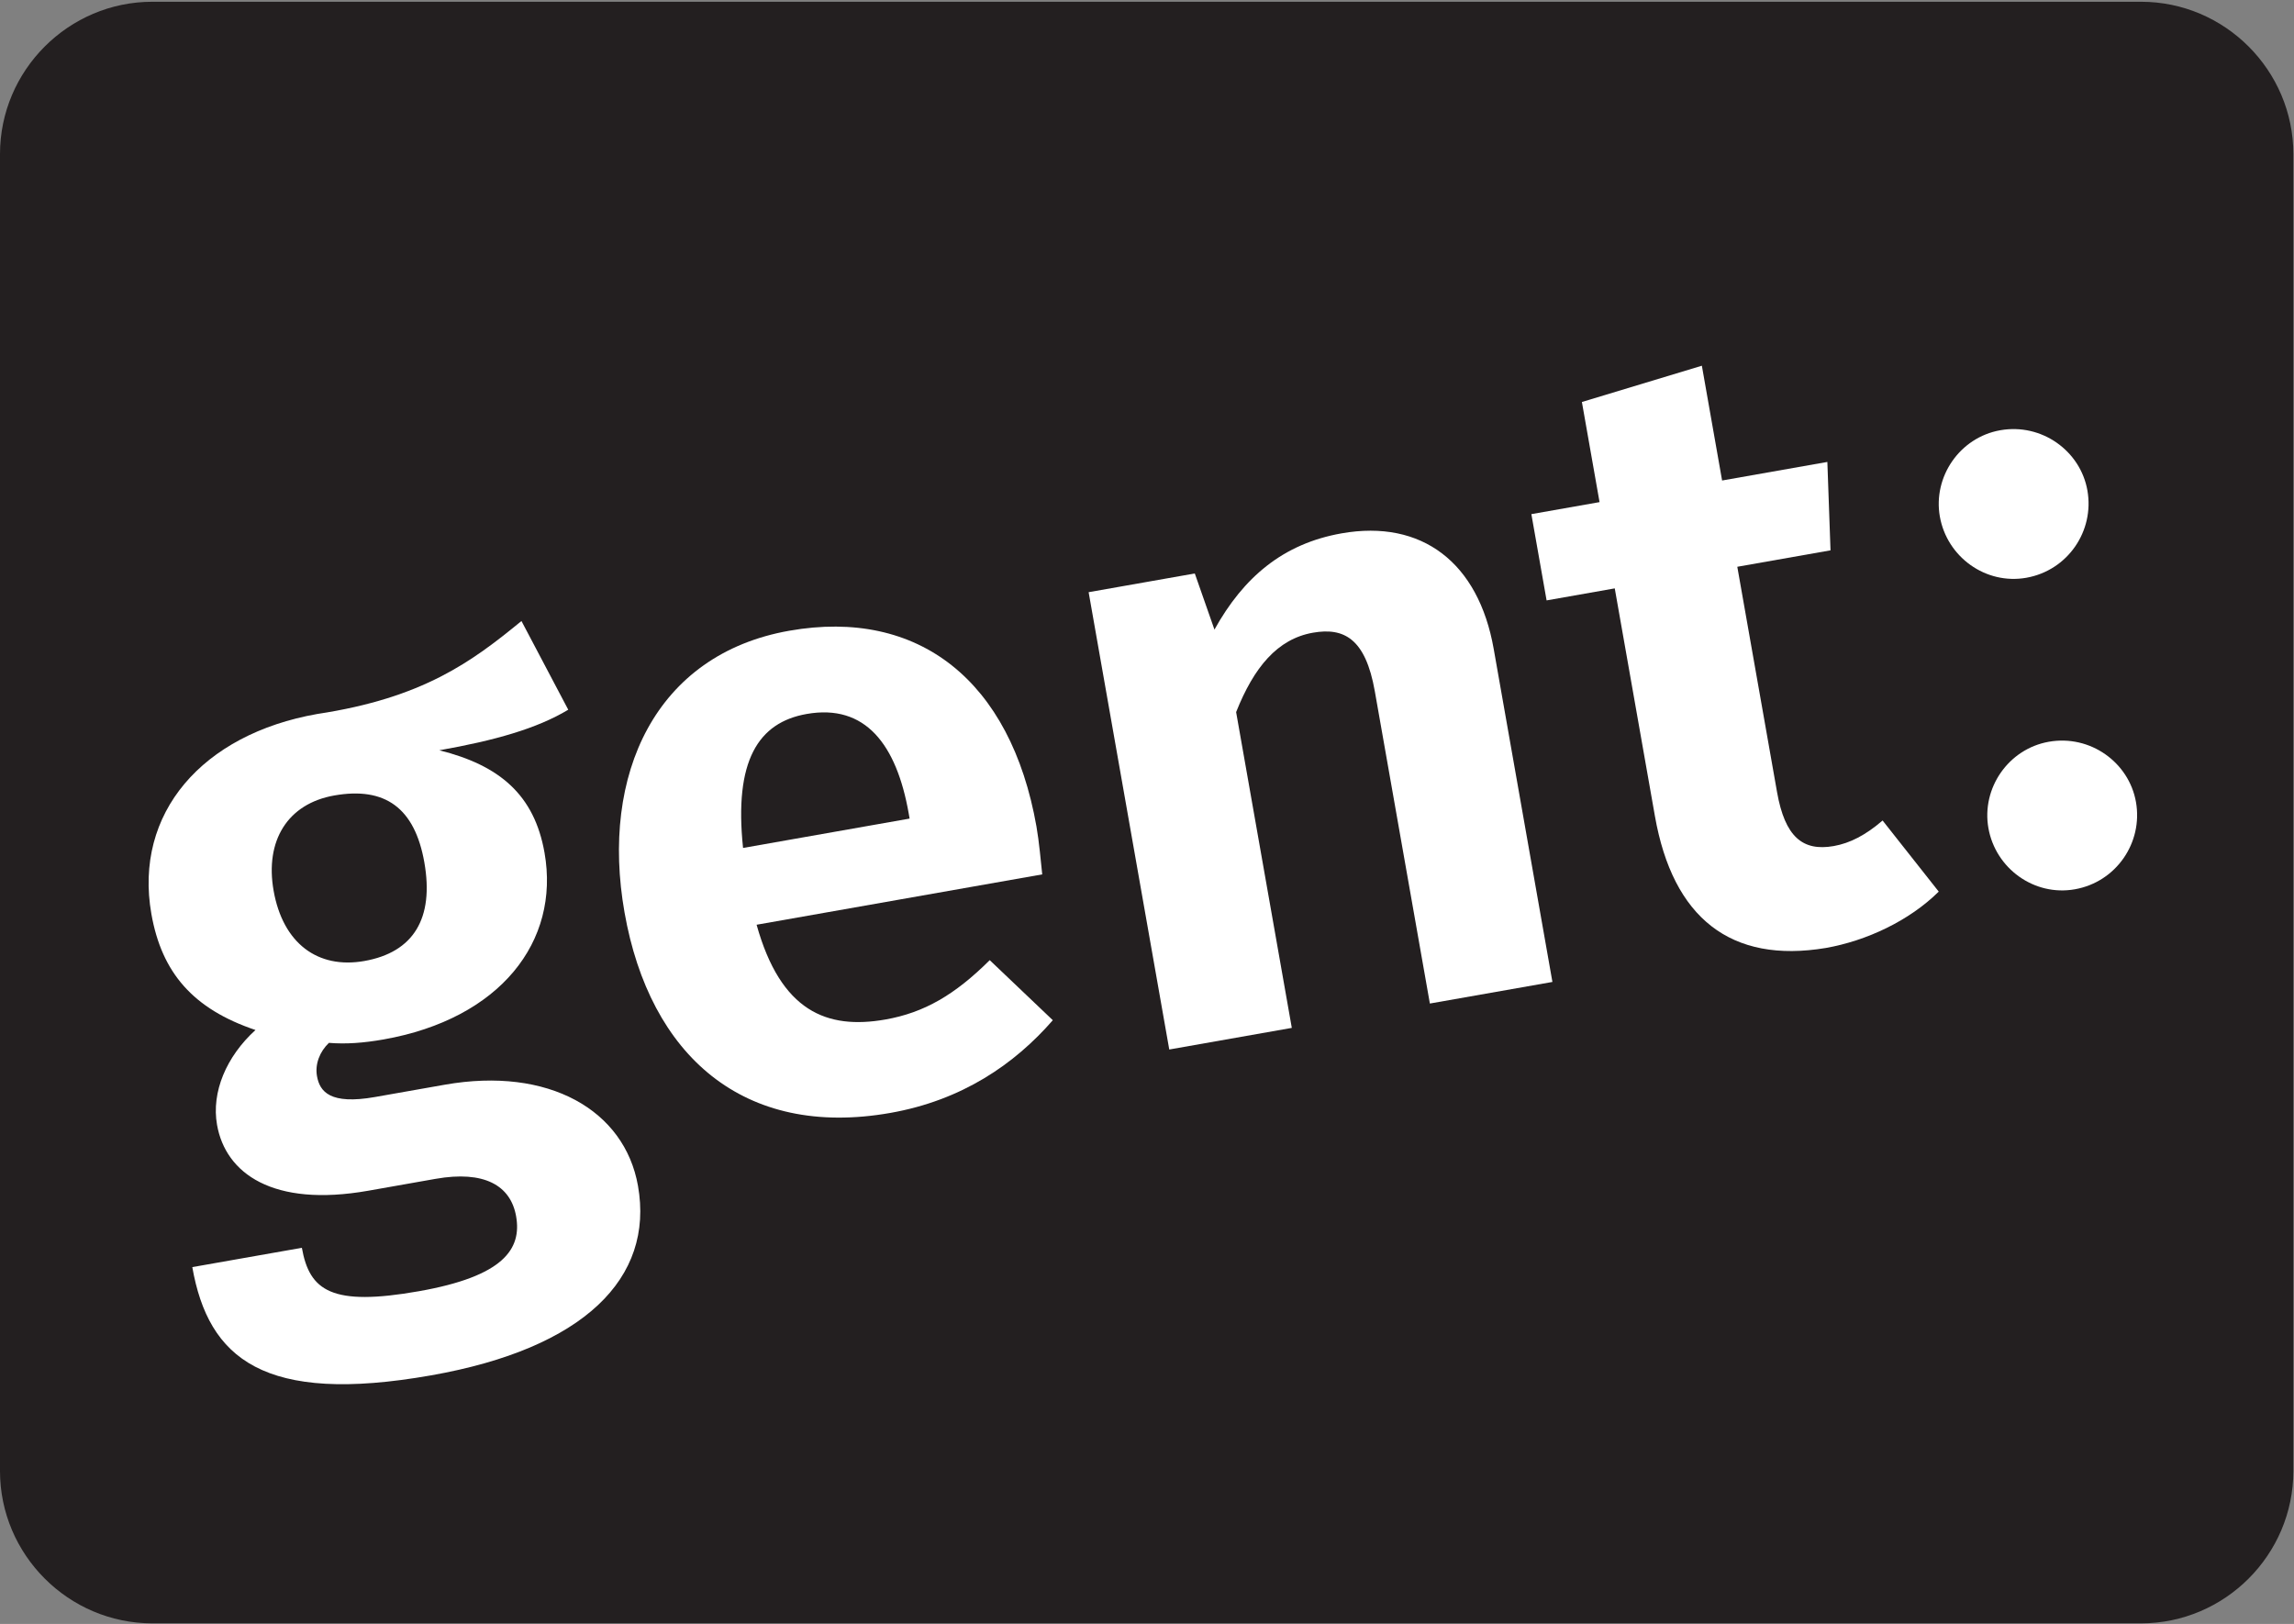 <?xml version="1.0" encoding="UTF-8" standalone="no"?><!DOCTYPE svg PUBLIC "-//W3C//DTD SVG 1.1//EN" "http://www.w3.org/Graphics/SVG/1.1/DTD/svg11.dtd"><svg width="100%" height="100%" viewBox="0 0 1654 1171" version="1.1" xmlns="http://www.w3.org/2000/svg" xmlns:xlink="http://www.w3.org/1999/xlink" xml:space="preserve" xmlns:serif="http://www.serif.com/" style="fill-rule:evenodd;clip-rule:evenodd;stroke-linejoin:round;stroke-miterlimit:1.414;"><rect x="0" y="0" width="1654" height="1171" fill="#808080" stroke="none"/><g id="Laag-1" serif:id="Laag 1"><path d="M1543.7,1170.56l-1433.86,0c-60.413,0 -109.842,-49.429 -109.842,-109.841l0,-949.609c0,-60.412 49.429,-109.841 109.842,-109.841l1433.86,0c60.412,0 109.842,49.429 109.842,109.841l0,949.609c0,60.412 -49.43,109.841 -109.842,109.841" style="fill:#231f20;fill-rule:nonzero;"/><path d="M197.274,642.251c6.7,37.958 31.808,56.633 65.404,50.708c35.462,-6.254 50.4,-30.712 43.275,-71.146c-6.921,-39.2 -28.254,-54.687 -64.954,-48.212c-33.617,5.929 -50.075,32.558 -43.725,68.65m119.458,-101.246c43.6,10.896 68.525,32.192 75.875,73.862c11.304,64.088 -32.092,119.842 -116.108,134.663c-14.309,2.517 -26.959,3.471 -39.338,2.454c-6.596,6.275 -10.15,15.267 -8.608,23.975c1.971,11.204 9.437,20.784 41.796,15.079l50.4,-8.891c74.658,-13.15 129.587,18.208 139.25,72.954c11.733,66.579 -38.996,117.225 -149.134,136.629c-120.695,21.292 -160.583,-12.075 -172.212,-78.046l79,-13.925c5.5,31.121 21.6,42.384 84.442,31.296c60.979,-10.754 74.191,-30.383 70.029,-54.029c-3.954,-22.388 -23.159,-33.125 -58.009,-27l-48.537,8.567c-69.054,12.179 -102.954,-12.625 -109.083,-47.48c-4.184,-23.645 6.7,-49.283 27.708,-68.404c-45.004,-15.162 -67.575,-41.329 -75.042,-83.629c-12.833,-72.792 36.8,-129.667 119.538,-144.242c76.237,-11.529 111.416,-37.641 147.283,-67.046l33.738,63.963c-22.613,13.617 -53.184,22.225 -92.988,29.25" style="fill:#fff;fill-rule:nonzero;"/><path d="M655.188,586.532c-8.788,-49.771 -31.279,-79.162 -73.604,-71.696c-34.829,6.134 -52.45,33.617 -45.834,96.604l120.088,-21.175l-0.65,-3.733Zm96.275,43.967l-205.946,36.312c17.413,62.379 50.563,75.779 92.883,68.329c27.992,-4.933 50.096,-17.825 75.209,-42.791l45.487,43.3c-27.729,31.846 -65.525,57.746 -117.162,66.858c-105.775,18.633 -173.429,-41.287 -191.638,-144.567c-17.558,-99.541 22.346,-186.125 118.784,-203.133c93.333,-16.462 159.67,35.988 178.22,141.146c1.971,11.204 3.13,25.108 4.163,34.546" style="fill:#fff;fill-rule:nonzero;"/><path d="M1076.97,467.888l42.341,240.171l-88.358,15.566l-39.704,-225.216c-6.7,-37.971 -22.246,-46.121 -44.634,-42.171c-25.516,4.496 -42.466,24.792 -55.354,57.242l40.146,227.708l-88.358,15.587l-58.134,-329.758l76.546,-13.496l14.171,40.463c20.946,-37.704 49.383,-61.942 91.688,-69.4c57.866,-10.2 98.687,21.079 109.65,83.304" style="fill:#fff;fill-rule:nonzero;"/><path d="M1316.47,683.56c-68.546,11.45 -110.304,-21.6 -123.25,-95.038l-28.966,-164.254l-49.142,8.667l-10.983,-62.205l49.162,-8.666l-12.729,-72.192l86.496,-26.158l14.591,82.771l75.896,-13.388l2.275,63.738l-67.208,11.854l28.642,162.396c5.704,32.354 18.47,42.933 40.879,38.995c11.812,-2.091 23,-7.916 35.237,-18.433l40.475,51.275c-21.291,21.071 -52.121,35.483 -81.375,40.638" style="fill:#fff;fill-rule:nonzero;"/><path d="M1505.05,353.689c5.154,29.242 -14.209,57.667 -44.067,62.933c-29.254,5.167 -57.183,-14.937 -62.338,-44.179c-5.033,-28.608 14.33,-57.037 43.58,-62.204c29.858,-5.267 57.791,14.838 62.825,43.45" style="fill:#fff;fill-rule:nonzero;"/><path d="M1540.06,578.325c5.155,29.229 -14.229,57.667 -44.087,62.925c-29.25,5.175 -57.163,-14.938 -62.317,-44.171c-5.054,-28.641 14.309,-57.037 43.563,-62.212c29.858,-5.259 57.787,14.816 62.841,43.458" style="fill:#fff;fill-rule:nonzero;"/></g></svg>